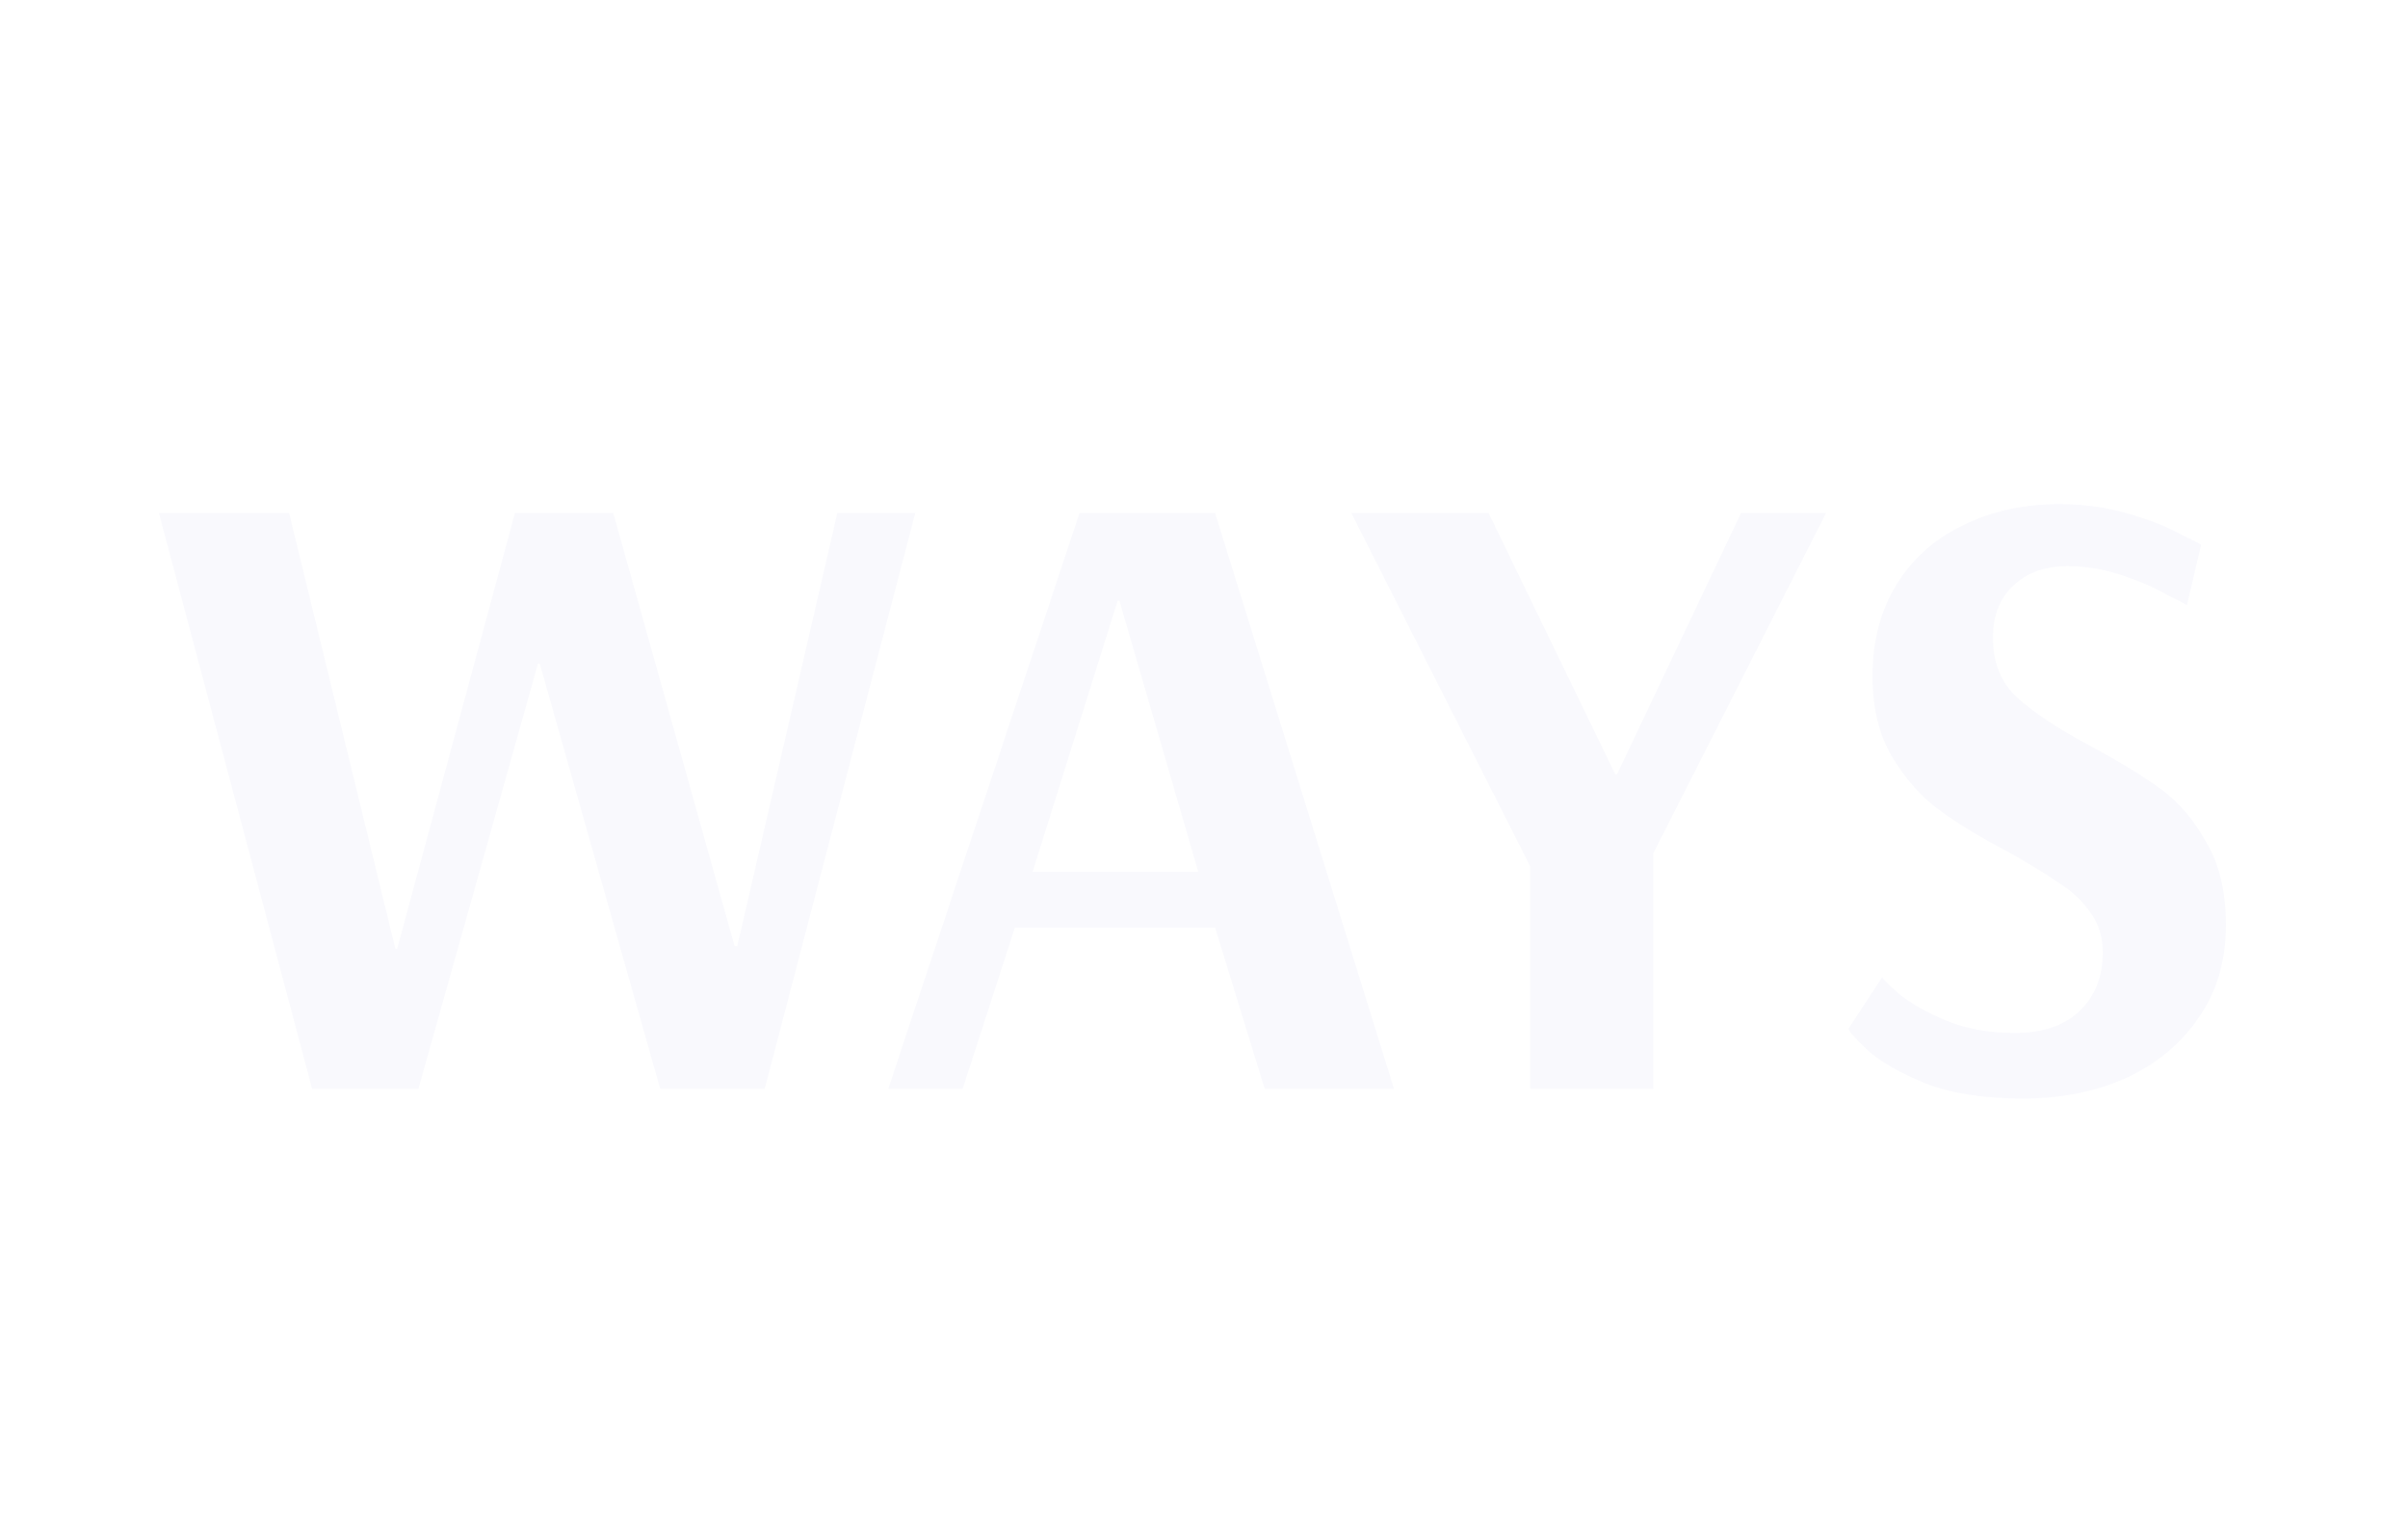 <svg width="261" height="165" viewBox="0 0 261 165" fill="none" xmlns="http://www.w3.org/2000/svg">
<g filter="url(#filter0_d_822_5)">
<path d="M33.831 114L17.223 51.6H31.335L42.855 98.832H43.047L55.815 51.6H66.471L79.623 98.544H79.911L90.759 51.6H99.207L82.887 114H71.559L58.503 67.92H58.311L45.351 114H33.831ZM96.277 114L117.013 51.6H131.701L151.093 114H137.077L131.701 96.528H110.005L104.341 114H96.277ZM111.925 90.48H129.877L121.333 61.104H121.141L111.925 90.48ZM165.861 114V89.904L146.469 51.6H161.349L175.077 79.92H175.269L188.709 51.6H197.925L179.205 88.464V114H165.861ZM219.279 115.056C215.055 115.056 211.535 114.512 208.719 113.424C205.903 112.272 203.791 111.056 202.383 109.776C201.039 108.496 200.367 107.728 200.367 107.472L204.015 101.904C204.015 102.032 204.623 102.64 205.839 103.728C207.119 104.752 208.815 105.712 210.927 106.608C213.103 107.504 215.599 107.952 218.415 107.952C221.423 107.952 223.759 107.152 225.423 105.552C227.087 103.952 227.919 101.84 227.919 99.216C227.919 97.552 227.471 96.112 226.575 94.896C225.679 93.616 224.559 92.56 223.215 91.728C221.935 90.832 220.111 89.712 217.743 88.368C214.671 86.768 212.143 85.232 210.159 83.76C208.175 82.288 206.479 80.368 205.071 78C203.663 75.632 202.959 72.72 202.959 69.264C202.959 65.488 203.823 62.192 205.551 59.376C207.279 56.56 209.679 54.416 212.751 52.944C215.823 51.408 219.311 50.64 223.215 50.64C225.775 50.64 228.175 50.96 230.415 51.6C232.719 52.24 234.639 52.976 236.175 53.808C237.775 54.576 238.575 54.992 238.575 55.056L237.039 61.584C236.719 61.392 235.919 60.976 234.639 60.336C233.423 59.632 231.855 58.96 229.935 58.32C228.015 57.68 226.063 57.36 224.079 57.36C221.647 57.36 219.695 58.064 218.223 59.472C216.751 60.816 216.015 62.704 216.015 65.136C216.015 67.824 216.879 69.968 218.607 71.568C220.335 73.168 222.991 74.928 226.575 76.848C229.775 78.576 232.335 80.144 234.255 81.552C236.175 82.96 237.807 84.88 239.151 87.312C240.559 89.68 241.263 92.656 241.263 96.24C241.263 100.144 240.271 103.504 238.287 106.32C236.367 109.136 233.743 111.312 230.415 112.848C227.087 114.32 223.375 115.056 219.279 115.056Z" fill="#F9F9FD"/>
</g>
<defs>
<filter id="filter0_d_822_5" x="13.223" y="50.64" width="232.039" height="72.416" filterUnits="userSpaceOnUse" color-interpolation-filters="sRGB">
<feFlood flood-opacity="0" result="BackgroundImageFix"/>
<feColorMatrix in="SourceAlpha" type="matrix" values="0 0 0 0 0 0 0 0 0 0 0 0 0 0 0 0 0 0 127 0" result="hardAlpha"/>
<feOffset dy="4"/>
<feGaussianBlur stdDeviation="2"/>
<feComposite in2="hardAlpha" operator="out"/>
<feColorMatrix type="matrix" values="0 0 0 0 0 0 0 0 0 0 0 0 0 0 0 0 0 0 0.25 0"/>
<feBlend mode="normal" in2="BackgroundImageFix" result="effect1_dropShadow_822_5"/>
<feBlend mode="normal" in="SourceGraphic" in2="effect1_dropShadow_822_5" result="shape"/>
</filter>
</defs>
</svg>

